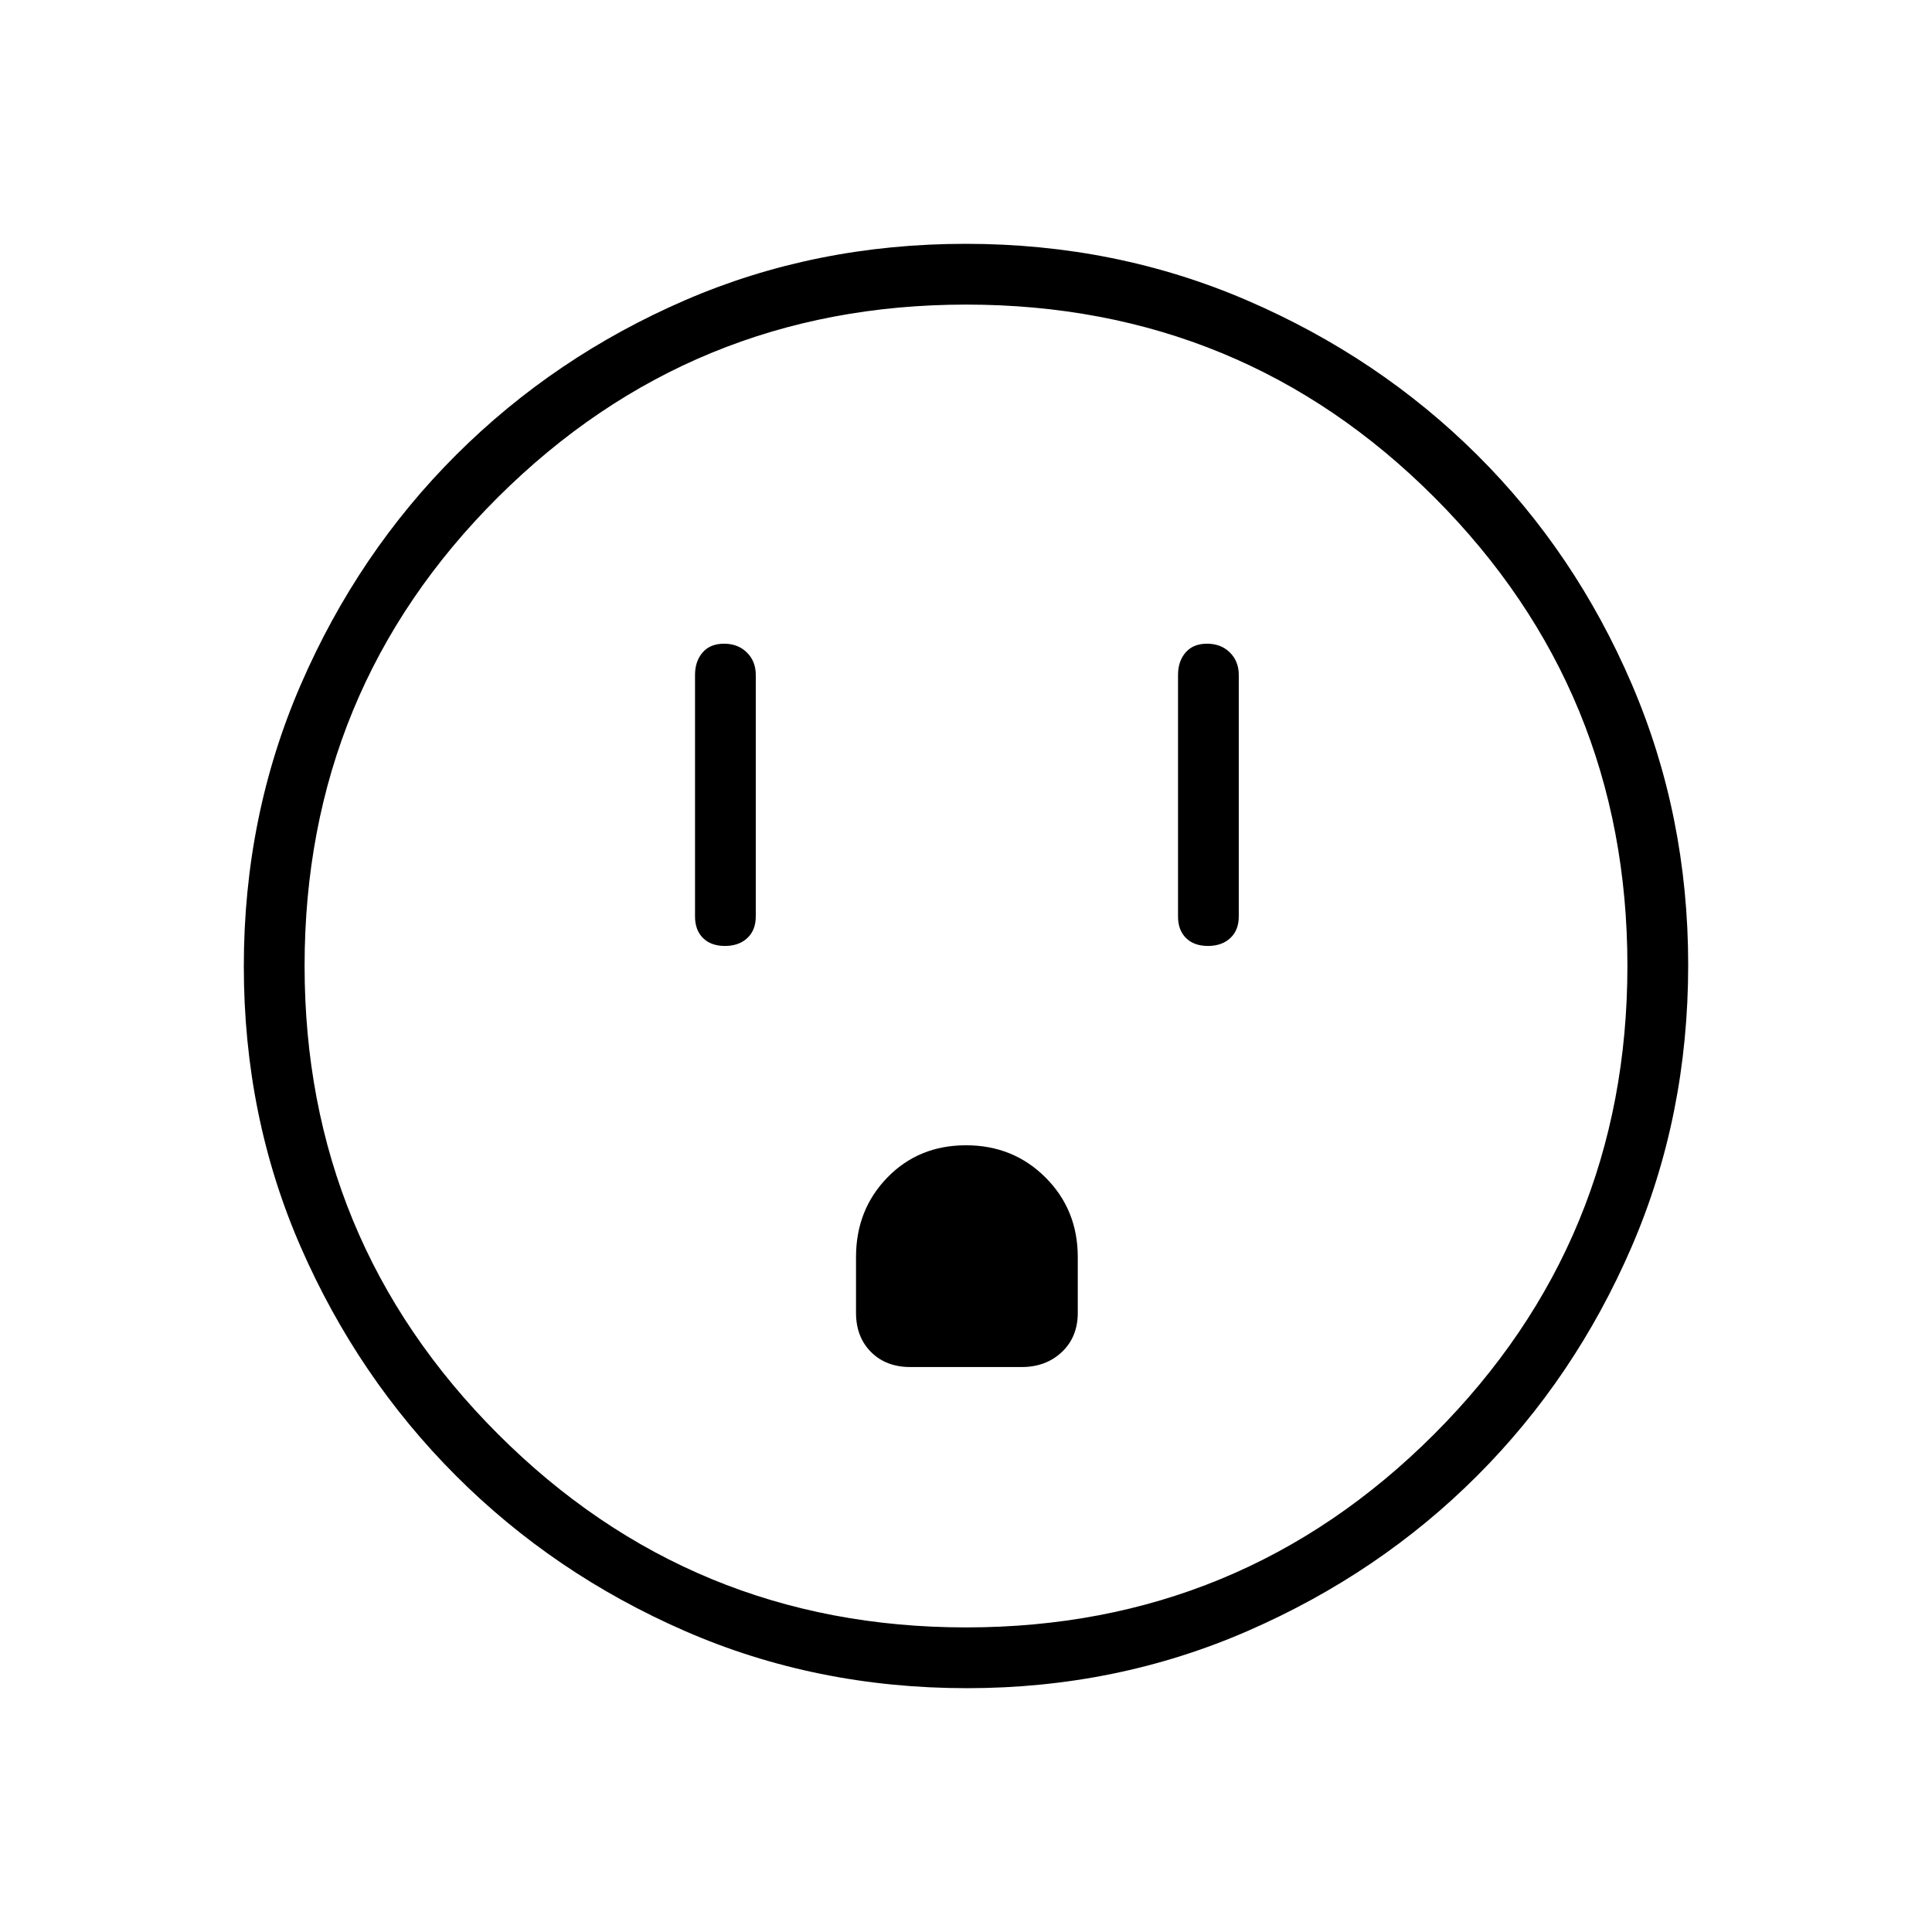 <svg xmlns="http://www.w3.org/2000/svg" height="48" viewBox="0 -960 960 960" width="48"><path d="M360.22-489.96q6.9 0 11.11-3.92 4.21-3.93 4.21-10.74v-120q0-6.8-4.43-11.17-4.43-4.36-11.33-4.36t-10.66 4.36q-3.77 4.37-3.77 11.17v120q0 6.81 3.98 10.74 3.99 3.92 10.89 3.92Zm92.09 209.23h55.38q12.04 0 19.94-7.46 7.91-7.46 7.91-19.5v-27.69q0-23.5-16.02-39.52-16.02-16.02-39.52-16.02-23.5 0-39.08 16.02-15.57 16.02-15.57 39.52v27.69q0 12.04 7.46 19.5 7.46 7.46 19.5 7.46Zm147.91-209.23q6.9 0 11.11-3.92 4.21-3.93 4.21-10.74v-120q0-6.8-4.43-11.17-4.43-4.36-11.33-4.36t-10.66 4.36q-3.77 4.37-3.77 11.17v120q0 6.81 3.98 10.74 3.99 3.92 10.89 3.92ZM480.51-121.15q-75.05 0-140.11-28.38-65.06-28.37-113.84-77.19-48.79-48.82-77.1-113.6-28.31-64.79-28.31-139.55t28.38-140.11q28.37-65.35 77.19-114.05 48.82-48.7 113.6-76.76 64.79-28.06 139.55-28.06t140.11 28.24q65.36 28.25 114.06 76.7 48.69 48.44 76.75 113.78 28.06 65.33 28.06 139.62 0 75.05-28.13 140.11-28.12 65.06-76.69 113.66-48.56 48.6-113.9 77.09-65.33 28.5-139.62 28.5Zm-.45-30.2q136.59 0 232.59-96.05 96-96.06 96-232.66 0-136.59-95.7-232.59t-232.89-96q-136.48 0-232.6 95.7-96.11 95.7-96.11 232.89 0 136.48 96.05 232.6 96.06 96.11 232.66 96.11ZM480-480Z"/></svg>
